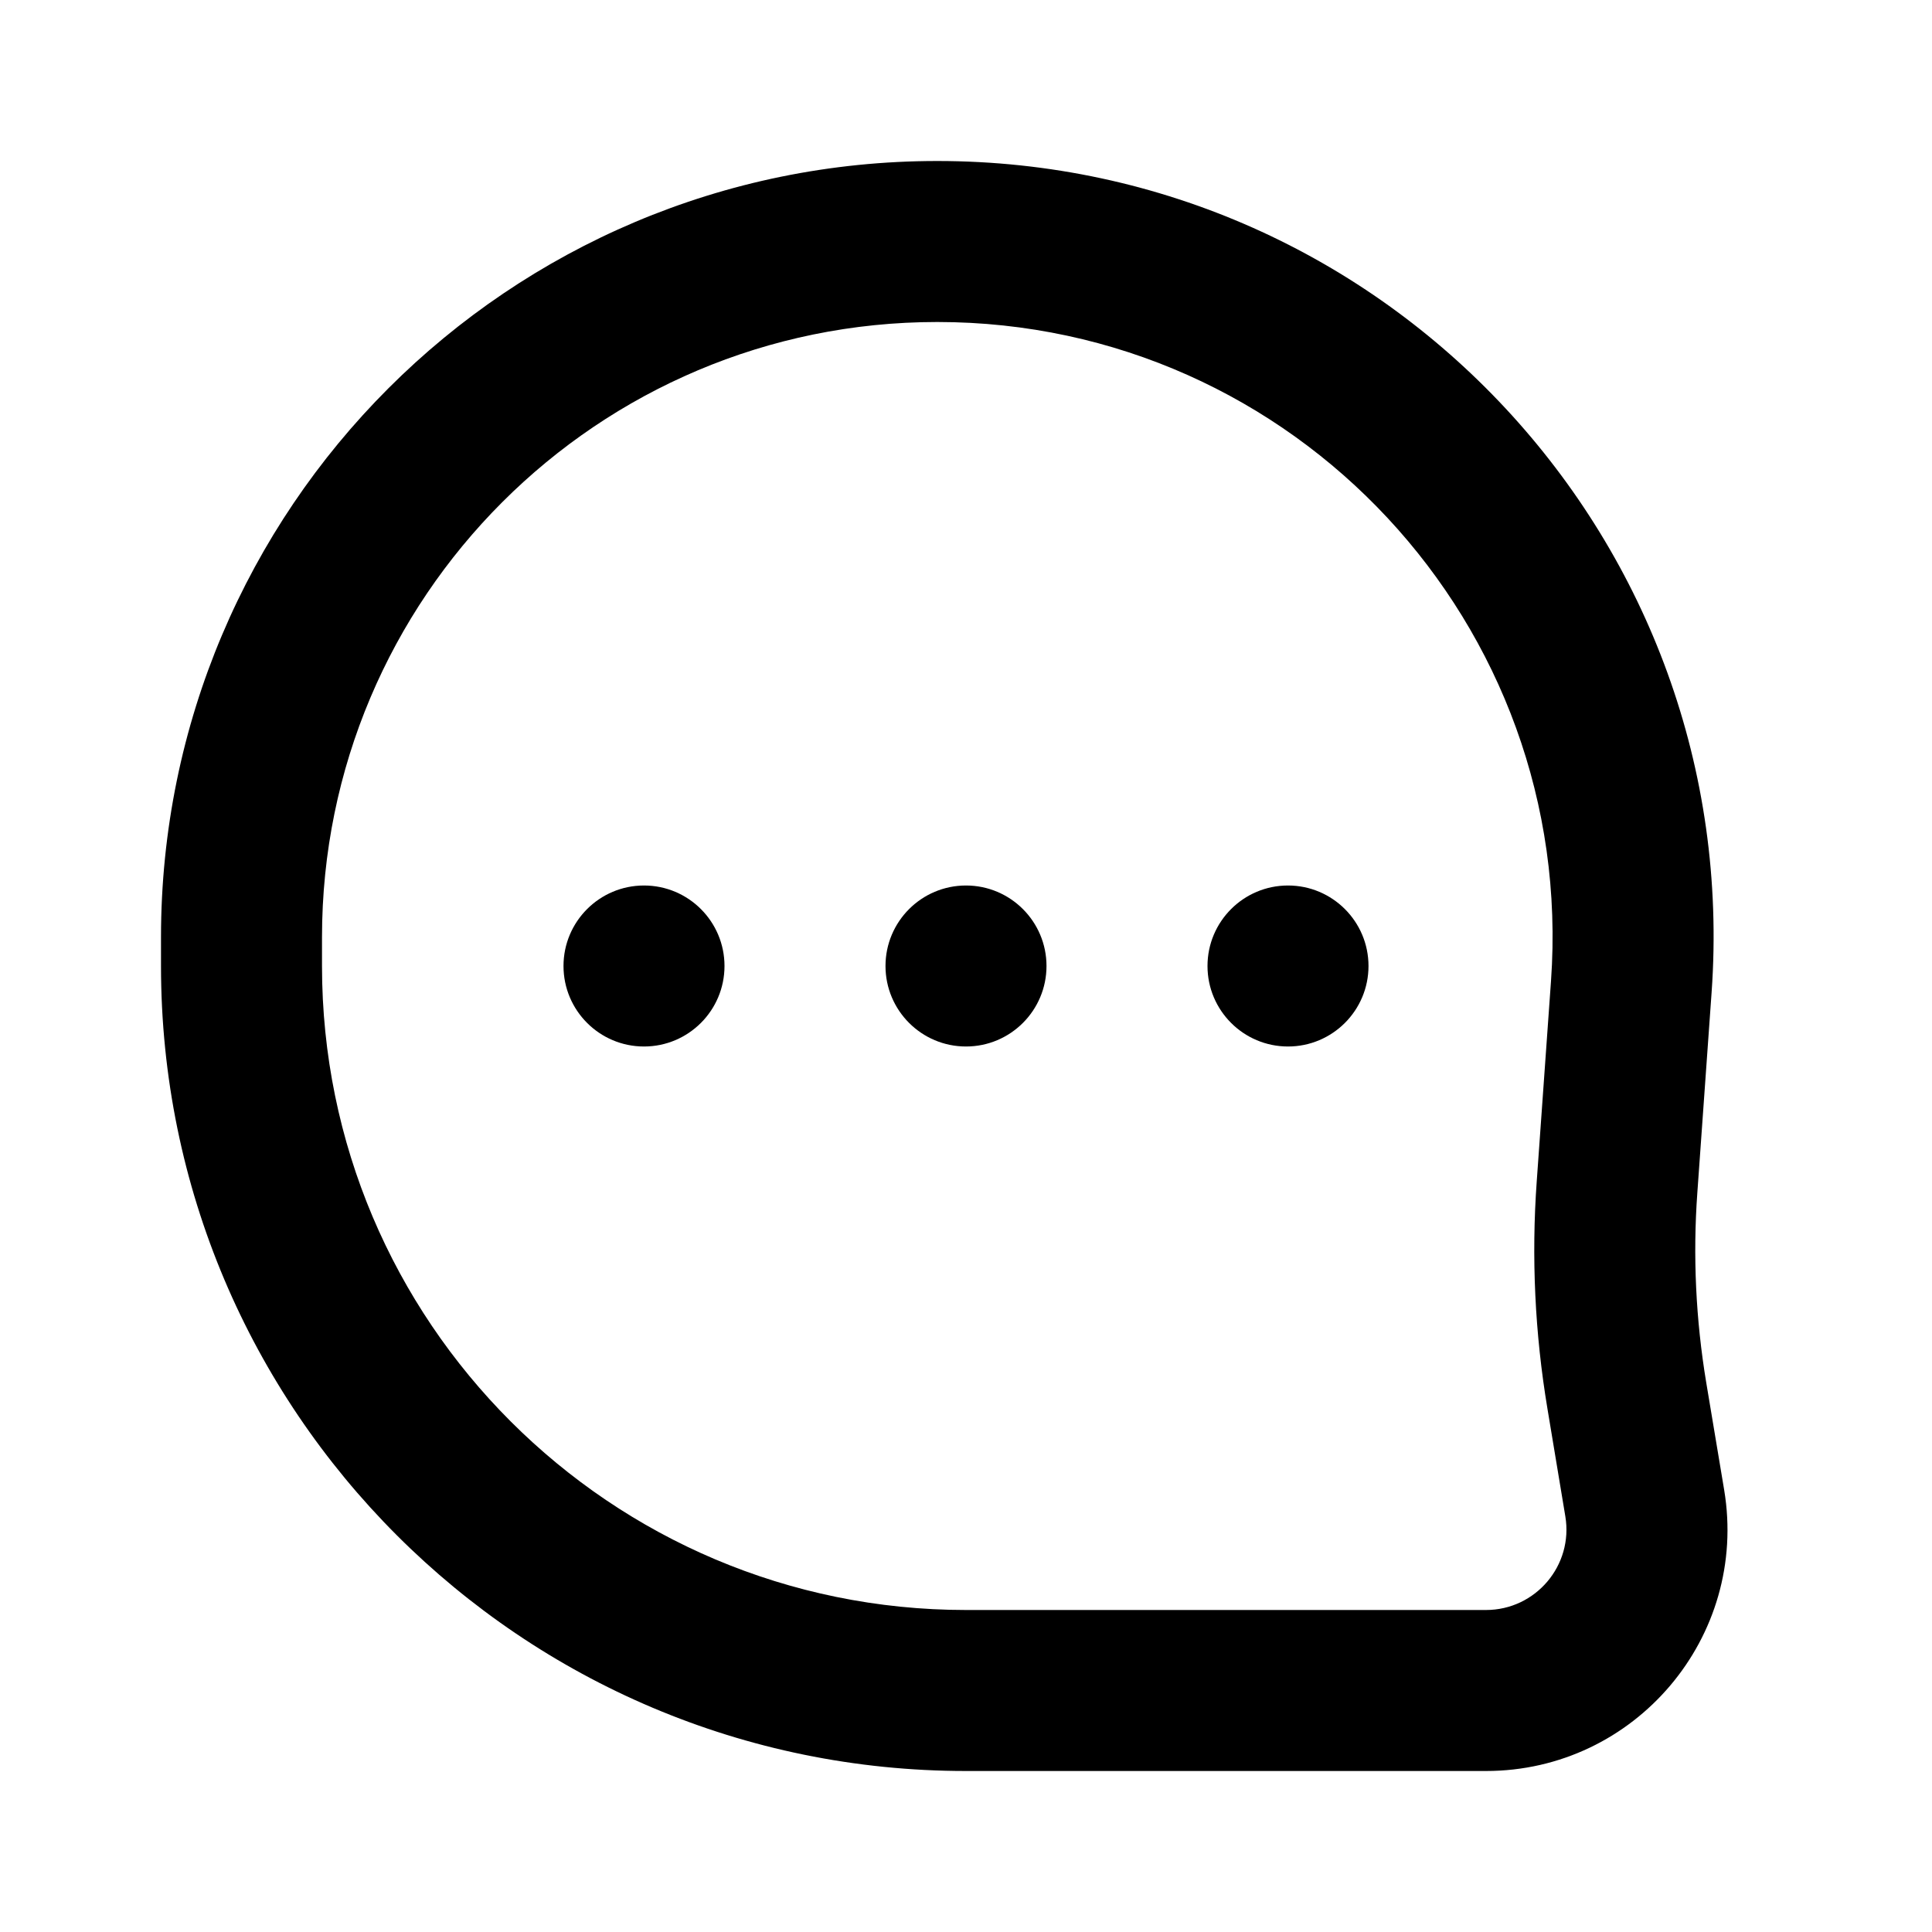 <svg width="24" height="24" viewBox="0 0 24 24" fill="none" xmlns="http://www.w3.org/2000/svg">
<path d="M8 11C7.448 11 7 11.448 7 12C7 12.552 7.448 13 8 13C8.552 13 9 12.552 9 12C9 11.448 8.552 11 8 11Z" fill="black"/>
<path d="M11 12C11 11.448 11.448 11 12 11C12.552 11 13 11.448 13 12C13 12.552 12.552 13 12 13C11.448 13 11 12.552 11 12Z" fill="black"/>
<path d="M16 11C15.448 11 15 11.448 15 12C15 12.552 15.448 13 16 13C16.552 13 17 12.552 17 12C17 11.448 16.552 11 16 11Z" fill="black"/>
<path fill-rule="evenodd" clip-rule="evenodd" d="M2 11.643C2 6.317 6.317 2 11.643 2C17.24 2 21.661 6.748 21.262 12.33L21.085 14.815C21.028 15.602 21.066 16.393 21.195 17.172L21.418 18.507C21.723 20.335 20.312 22 18.459 22H12C6.477 22 2 17.523 2 12V11.643ZM4 12V11.643C4 7.422 7.422 4 11.643 4C16.079 4 19.583 7.763 19.267 12.188L19.09 14.673C19.022 15.617 19.067 16.566 19.223 17.5L19.445 18.836C19.547 19.445 19.077 20 18.459 20H12C7.582 20 4 16.418 4 12Z" fill="black"/>
</svg>
